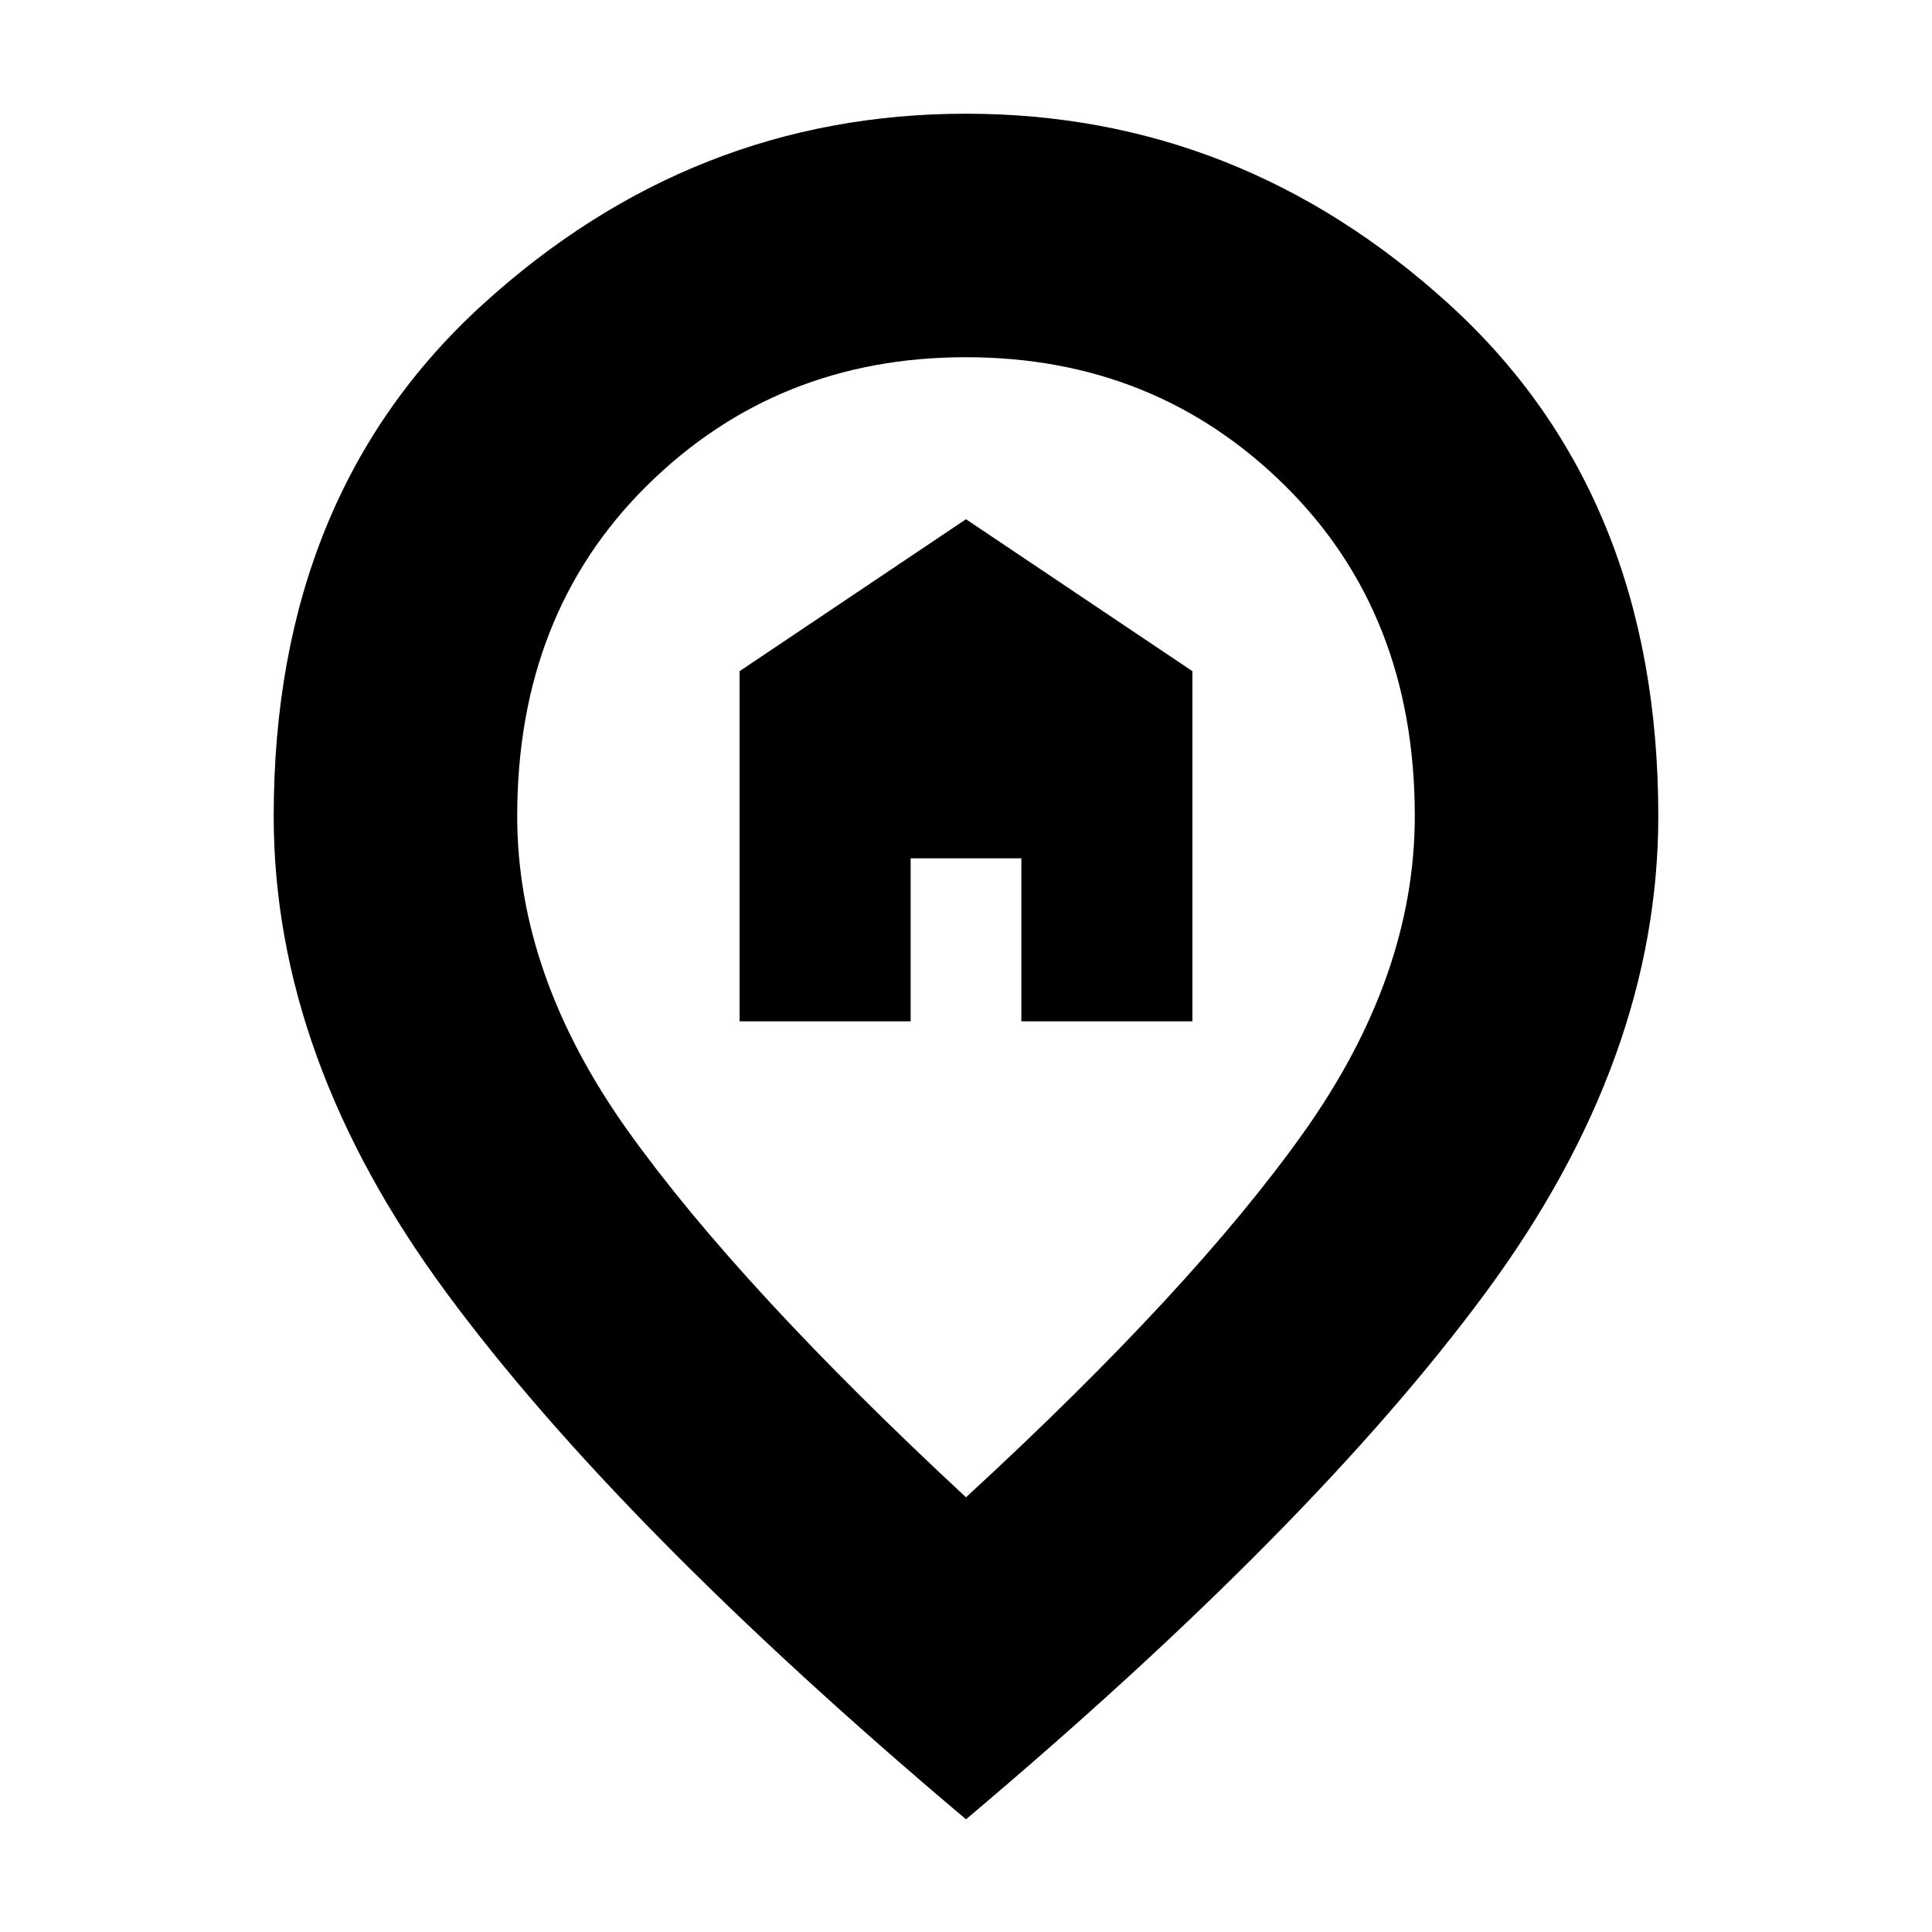 <svg xmlns="http://www.w3.org/2000/svg" height="24" viewBox="0 -960 960 960" width="24"><path d="M367.5-452.5h85v-81h55v81h85v-174L480-702l-112.5 75.5v174ZM480-216q112.5-103.5 167.75-181.25T703-554.5q0-100.47-64.54-164.23-64.53-63.77-158.5-63.77-93.96 0-158.46 63.77Q257-654.97 257-554.5q0 79.5 55.25 156.75T480-216Zm0 160Q307.5-201.5 221.75-317.75T136-554.5q0-159.72 104-254.36 104.01-94.64 240-94.64t240 94.64q104 94.64 104 254.36 0 120.5-85.75 236.75T480-56Zm0-504Z"/></svg>